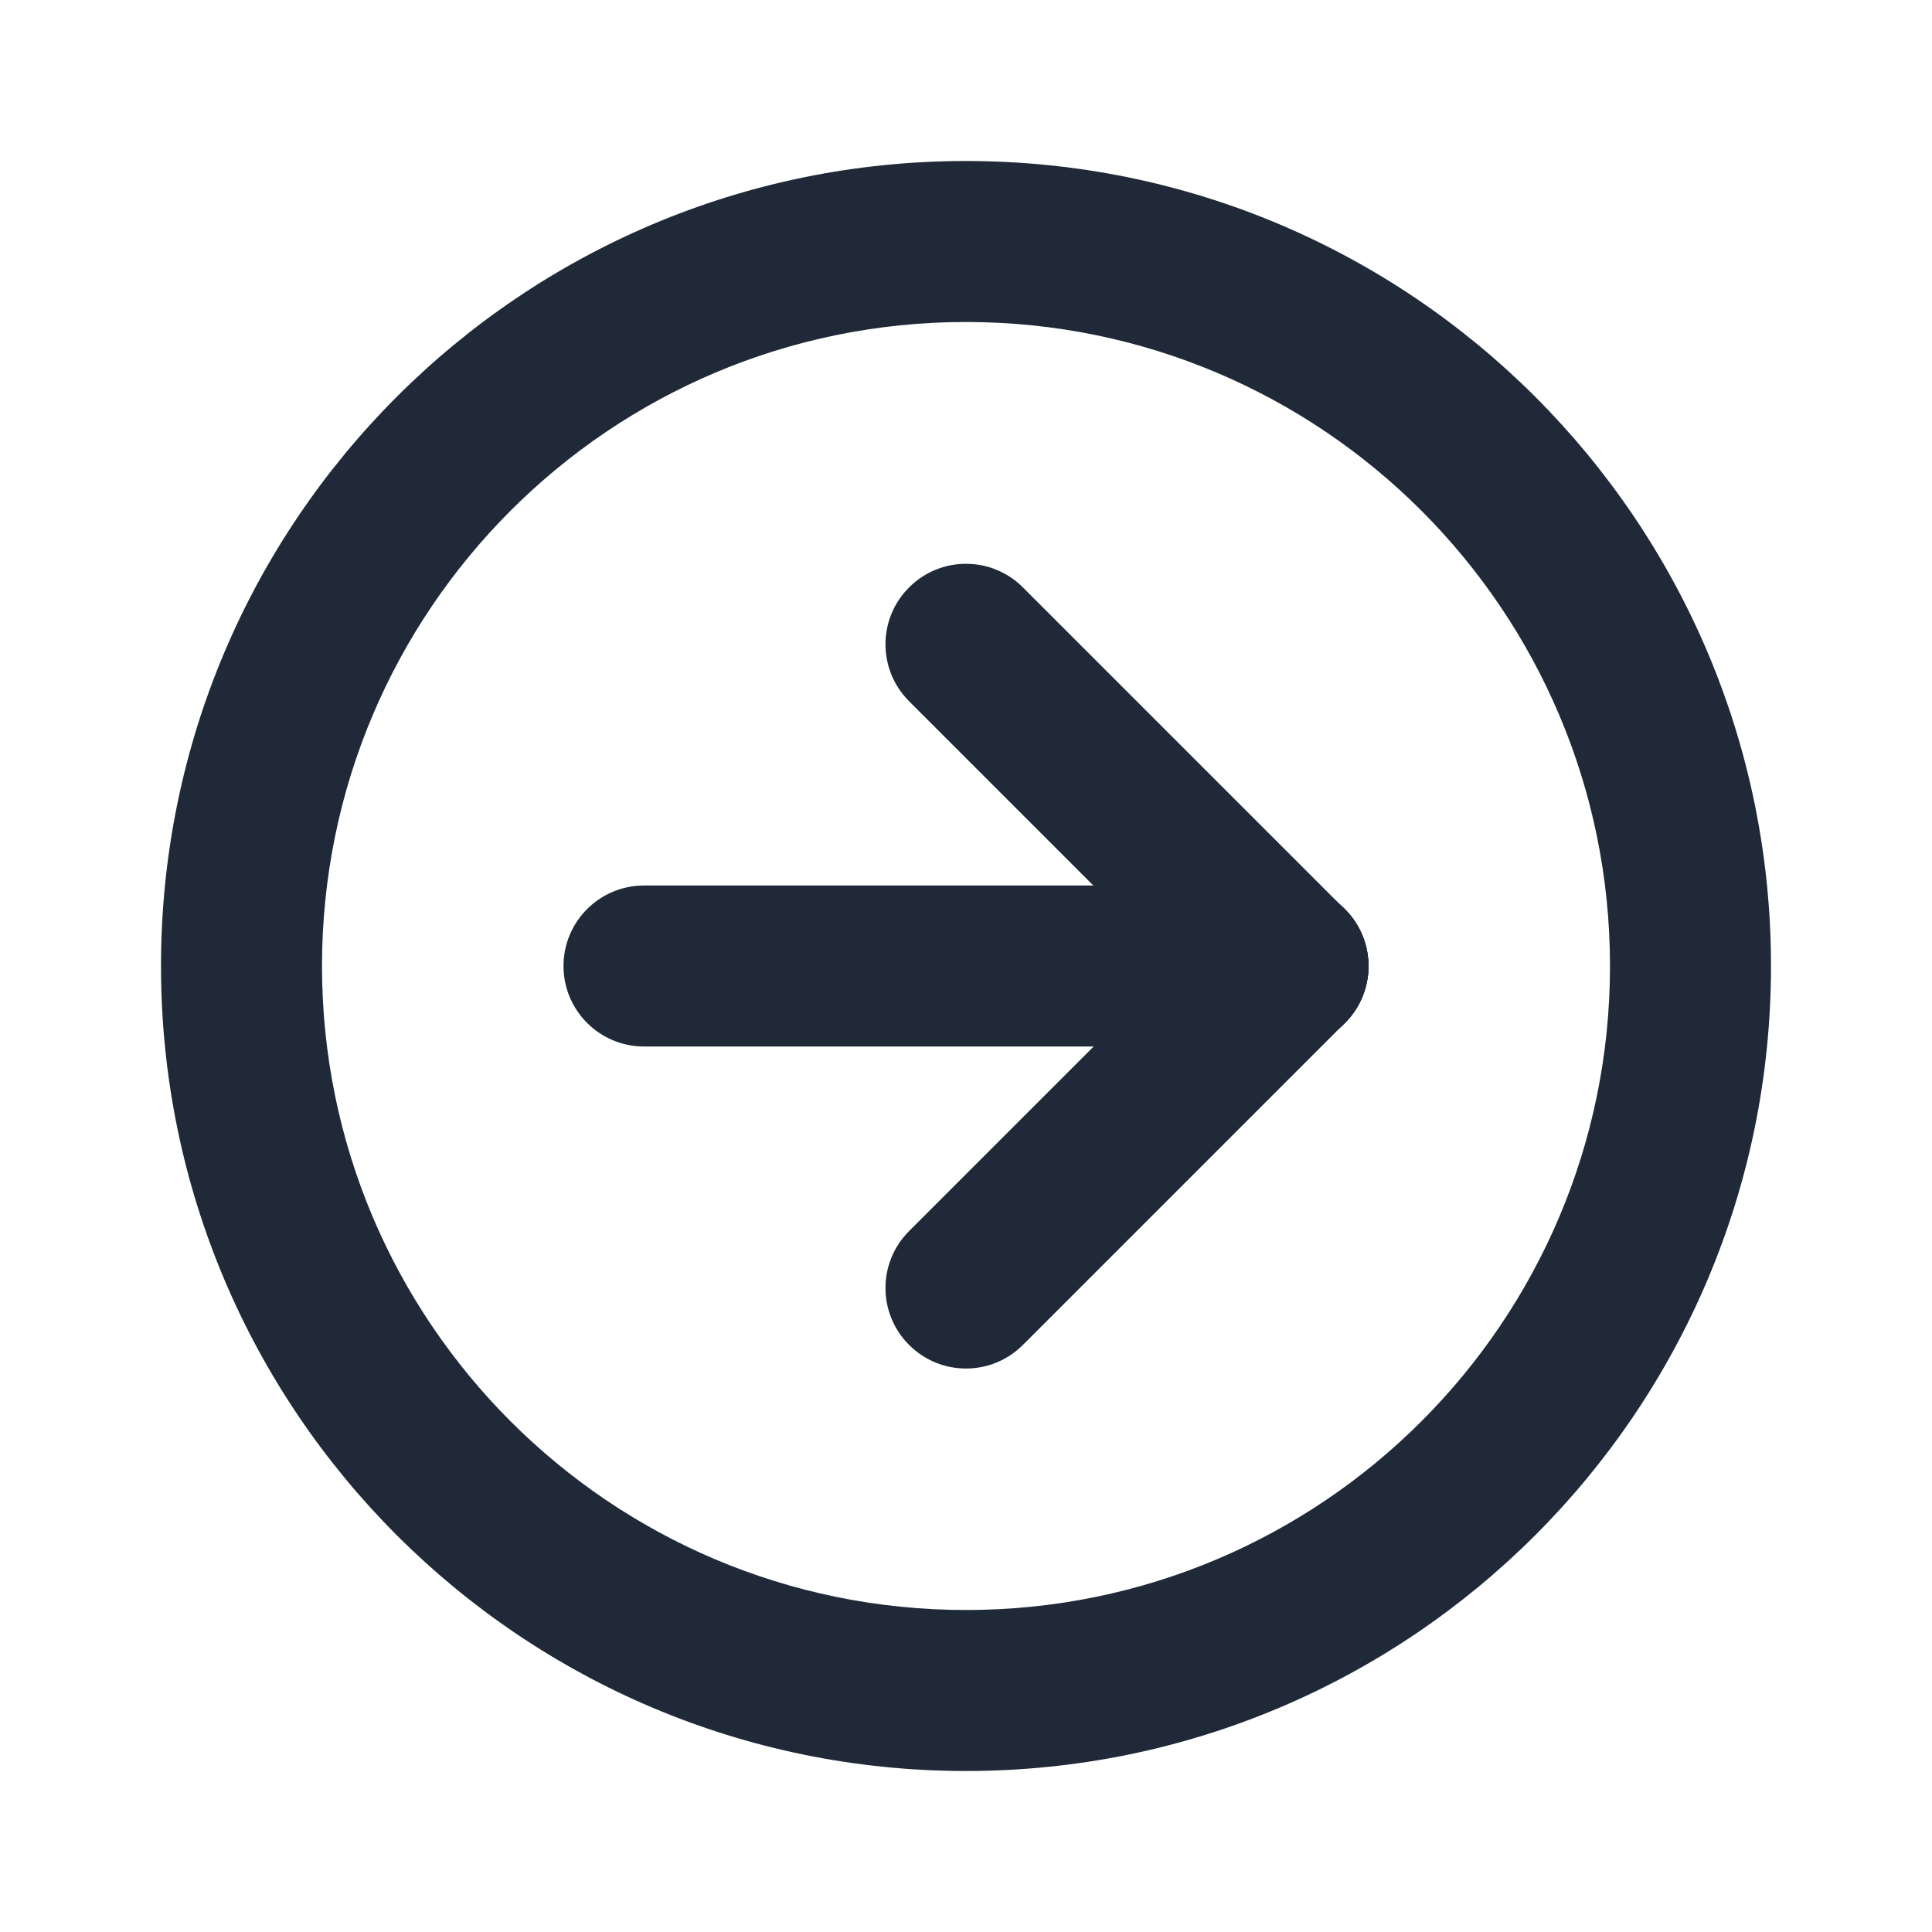 <svg width="24" height="24" viewBox="0 0 24 24" fill="none" xmlns="http://www.w3.org/2000/svg">
<path fill-rule="evenodd" clip-rule="evenodd" d="M12 4C7.582 4 4 7.582 4 12C4 16.418 7.582 20 12 20C16.418 20 20 16.418 20 12C20 7.582 16.418 4 12 4ZM2 12C2 6.477 6.477 2 12 2C17.523 2 22 6.477 22 12C22 17.523 17.523 22 12 22C6.477 22 2 17.523 2 12Z" fill="#1F2937"/>
<path fill-rule="evenodd" clip-rule="evenodd" d="M7 12C7 11.448 7.448 11 8 11H16C16.552 11 17 11.448 17 12C17 12.552 16.552 13 16 13H8C7.448 13 7 12.552 7 12Z" fill="#1F2937"/>
<path fill-rule="evenodd" clip-rule="evenodd" d="M16.707 11.293C17.098 11.683 17.098 12.317 16.707 12.707L12.707 16.707C12.317 17.098 11.683 17.098 11.293 16.707C10.902 16.317 10.902 15.683 11.293 15.293L15.293 11.293C15.683 10.902 16.317 10.902 16.707 11.293Z" fill="#1F2937"/>
<path fill-rule="evenodd" clip-rule="evenodd" d="M11.293 7.297C11.683 6.906 12.317 6.906 12.707 7.297L16.707 11.297C17.098 11.687 17.098 12.32 16.707 12.711C16.317 13.101 15.683 13.101 15.293 12.711L11.293 8.711C10.902 8.32 10.902 7.687 11.293 7.297Z" fill="#1F2937"/>
</svg>
